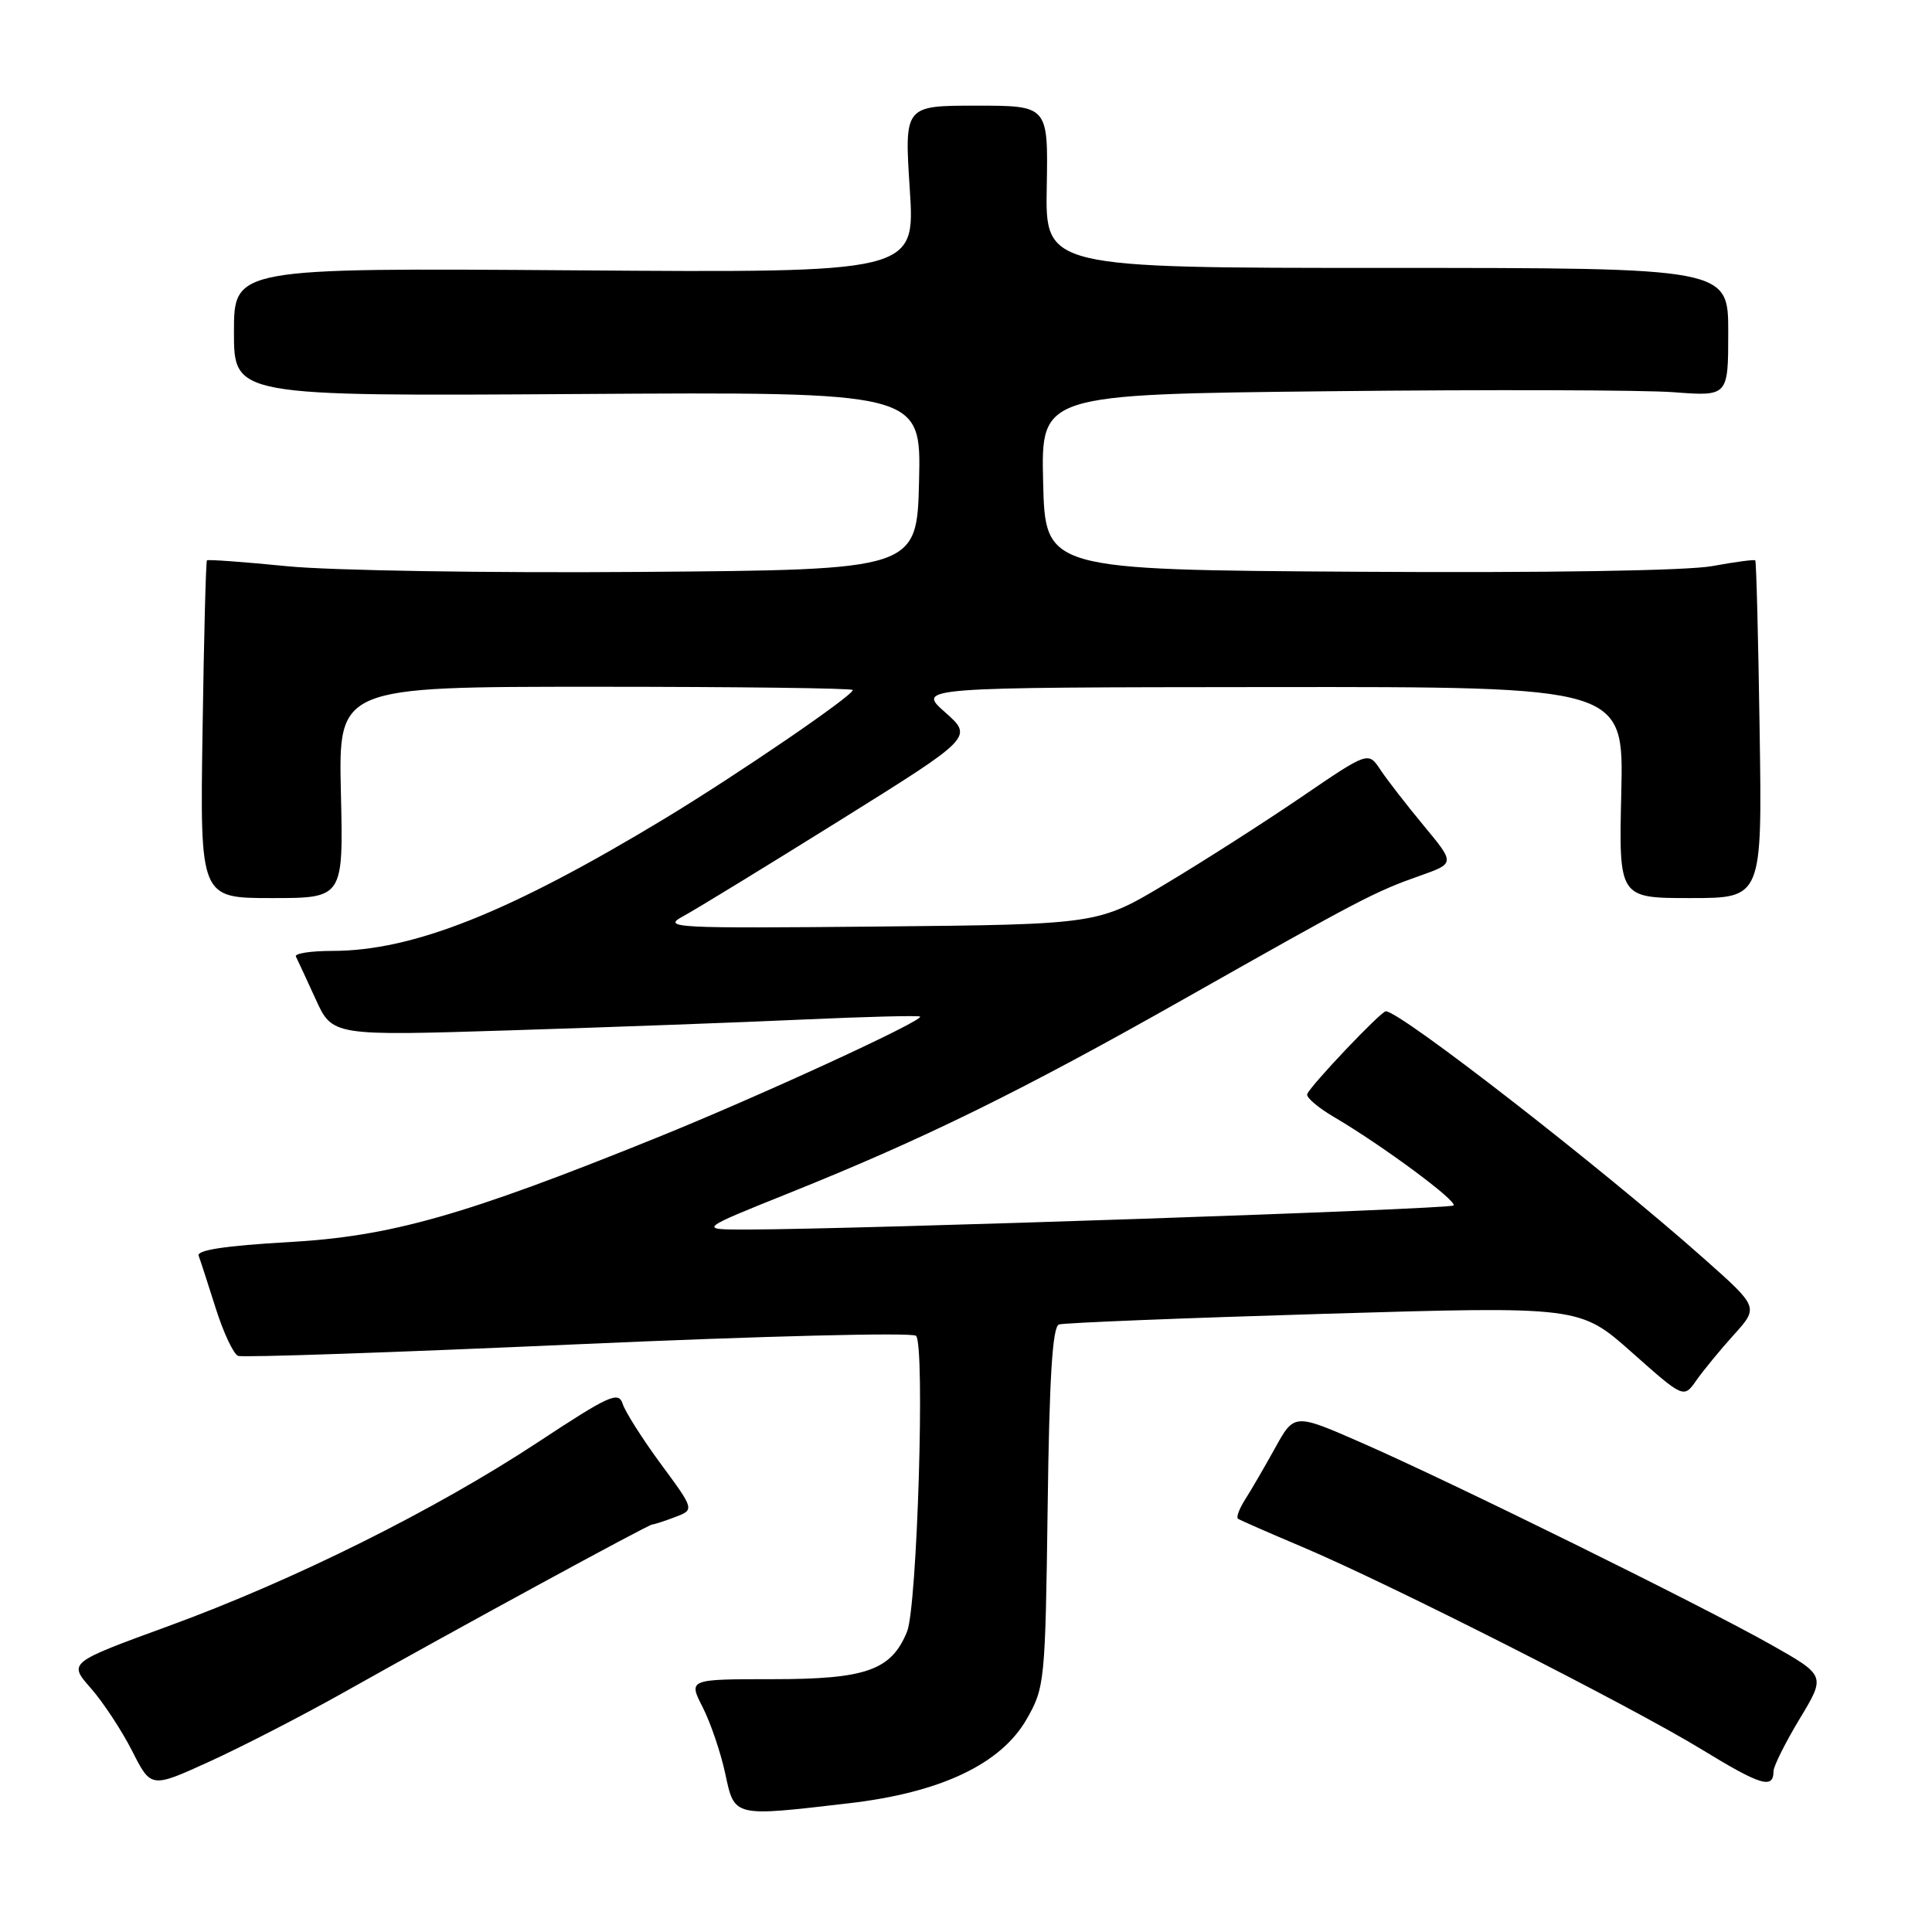 <?xml version="1.0" encoding="UTF-8" standalone="no"?>
<!DOCTYPE svg PUBLIC "-//W3C//DTD SVG 1.1//EN" "http://www.w3.org/Graphics/SVG/1.1/DTD/svg11.dtd" >
<svg xmlns="http://www.w3.org/2000/svg" xmlns:xlink="http://www.w3.org/1999/xlink" version="1.1" viewBox="0 0 256 256">
 <g >
 <path fill="currentColor"
d=" M 112.50 238.94 C 124.65 237.53 132.63 233.75 136.04 227.79 C 138.43 223.62 138.51 222.86 138.82 199.69 C 139.04 182.48 139.46 175.78 140.32 175.50 C 140.97 175.28 156.76 174.65 175.41 174.09 C 209.33 173.08 209.33 173.08 216.22 179.19 C 223.10 185.30 223.10 185.30 224.78 182.90 C 225.71 181.58 227.94 178.86 229.75 176.86 C 233.04 173.21 233.04 173.21 225.77 166.76 C 212.25 154.76 185.55 134.00 183.63 134.00 C 182.98 134.00 173.64 143.84 173.21 144.98 C 173.05 145.40 174.62 146.75 176.71 147.98 C 183.15 151.76 193.16 159.17 192.60 159.73 C 192.10 160.23 113.81 162.89 99.00 162.92 C 92.50 162.93 92.50 162.93 104.50 158.11 C 122.38 150.94 135.35 144.57 157.00 132.31 C 180.33 119.11 182.17 118.15 188.15 116.04 C 192.80 114.40 192.80 114.40 188.65 109.40 C 186.37 106.65 183.78 103.31 182.90 101.98 C 181.30 99.57 181.30 99.57 172.40 105.64 C 167.51 108.97 159.45 114.13 154.50 117.09 C 145.50 122.49 145.50 122.49 116.50 122.77 C 89.25 123.03 87.68 122.95 90.50 121.42 C 92.15 120.53 101.48 114.82 111.23 108.74 C 128.96 97.68 128.96 97.68 125.23 94.38 C 121.50 91.08 121.50 91.08 168.33 91.04 C 215.15 91.00 215.15 91.00 214.83 105.00 C 214.50 119.00 214.50 119.00 224.00 119.00 C 233.50 119.00 233.50 119.00 233.16 96.75 C 232.98 84.51 232.72 74.39 232.58 74.25 C 232.45 74.12 229.88 74.46 226.88 75.01 C 223.62 75.62 204.78 75.92 179.96 75.76 C 138.50 75.50 138.50 75.50 138.22 63.88 C 137.94 52.25 137.94 52.25 176.22 51.84 C 197.27 51.61 217.76 51.67 221.75 51.97 C 229.00 52.52 229.00 52.52 229.00 44.01 C 229.00 35.50 229.00 35.50 183.75 35.50 C 138.50 35.50 138.50 35.50 138.70 24.75 C 138.89 14.00 138.89 14.00 129.36 14.00 C 119.83 14.00 119.83 14.00 120.55 25.07 C 121.27 36.15 121.27 36.15 76.13 35.82 C 31.00 35.50 31.00 35.50 31.00 44.00 C 31.00 52.50 31.00 52.50 76.53 52.21 C 122.06 51.92 122.06 51.92 121.78 63.71 C 121.50 75.50 121.50 75.50 85.00 75.78 C 64.92 75.94 43.81 75.60 38.08 75.03 C 32.35 74.46 27.55 74.11 27.42 74.25 C 27.28 74.39 27.02 84.51 26.84 96.75 C 26.50 119.00 26.50 119.00 36.00 119.00 C 45.50 119.00 45.50 119.00 45.17 105.00 C 44.85 91.00 44.85 91.00 78.92 91.00 C 97.67 91.00 113.00 91.19 113.00 91.43 C 113.00 92.19 97.81 102.57 88.14 108.43 C 67.49 120.92 54.74 126.00 44.02 126.00 C 41.17 126.00 39.00 126.34 39.21 126.75 C 39.42 127.16 40.59 129.70 41.82 132.38 C 44.04 137.27 44.04 137.27 67.77 136.52 C 80.82 136.11 98.25 135.47 106.50 135.09 C 114.75 134.72 121.68 134.54 121.91 134.70 C 122.57 135.16 100.64 145.25 87.00 150.76 C 61.45 161.09 51.78 163.83 38.20 164.59 C 29.87 165.06 26.03 165.65 26.32 166.39 C 26.55 167.00 27.57 170.14 28.59 173.37 C 29.61 176.59 30.94 179.42 31.55 179.66 C 32.17 179.90 52.43 179.20 76.59 178.12 C 100.74 177.04 120.89 176.53 121.38 177.00 C 122.59 178.18 121.54 212.88 120.19 216.20 C 118.10 221.32 114.77 222.50 102.40 222.50 C 91.21 222.50 91.21 222.50 93.11 226.22 C 94.15 228.26 95.49 232.20 96.09 234.97 C 97.34 240.81 97.07 240.74 112.50 238.94 Z  M 45.50 224.28 C 60.87 215.64 85.93 202.00 86.43 202.00 C 86.67 202.00 88.03 201.56 89.45 201.02 C 92.03 200.04 92.03 200.04 87.57 193.99 C 85.12 190.66 82.84 187.07 82.51 186.02 C 81.96 184.31 80.75 184.86 71.31 191.08 C 57.64 200.09 38.91 209.41 22.28 215.48 C 9.06 220.31 9.06 220.31 12.03 223.69 C 13.67 225.55 16.13 229.30 17.51 232.01 C 20.01 236.95 20.01 236.95 27.75 233.42 C 32.01 231.48 40.00 227.37 45.50 224.28 Z  M 235.00 234.69 C 235.00 234.04 236.56 230.92 238.46 227.76 C 241.92 222.03 241.92 222.03 234.71 217.95 C 225.58 212.79 192.34 196.39 180.50 191.21 C 171.50 187.26 171.50 187.26 168.95 191.88 C 167.54 194.42 165.76 197.49 164.98 198.70 C 164.21 199.92 163.78 201.06 164.04 201.24 C 164.29 201.42 168.10 203.09 172.50 204.95 C 184.02 209.81 216.13 226.09 225.50 231.82 C 233.32 236.60 235.00 237.11 235.00 234.69 Z "/>
</g>
</svg>